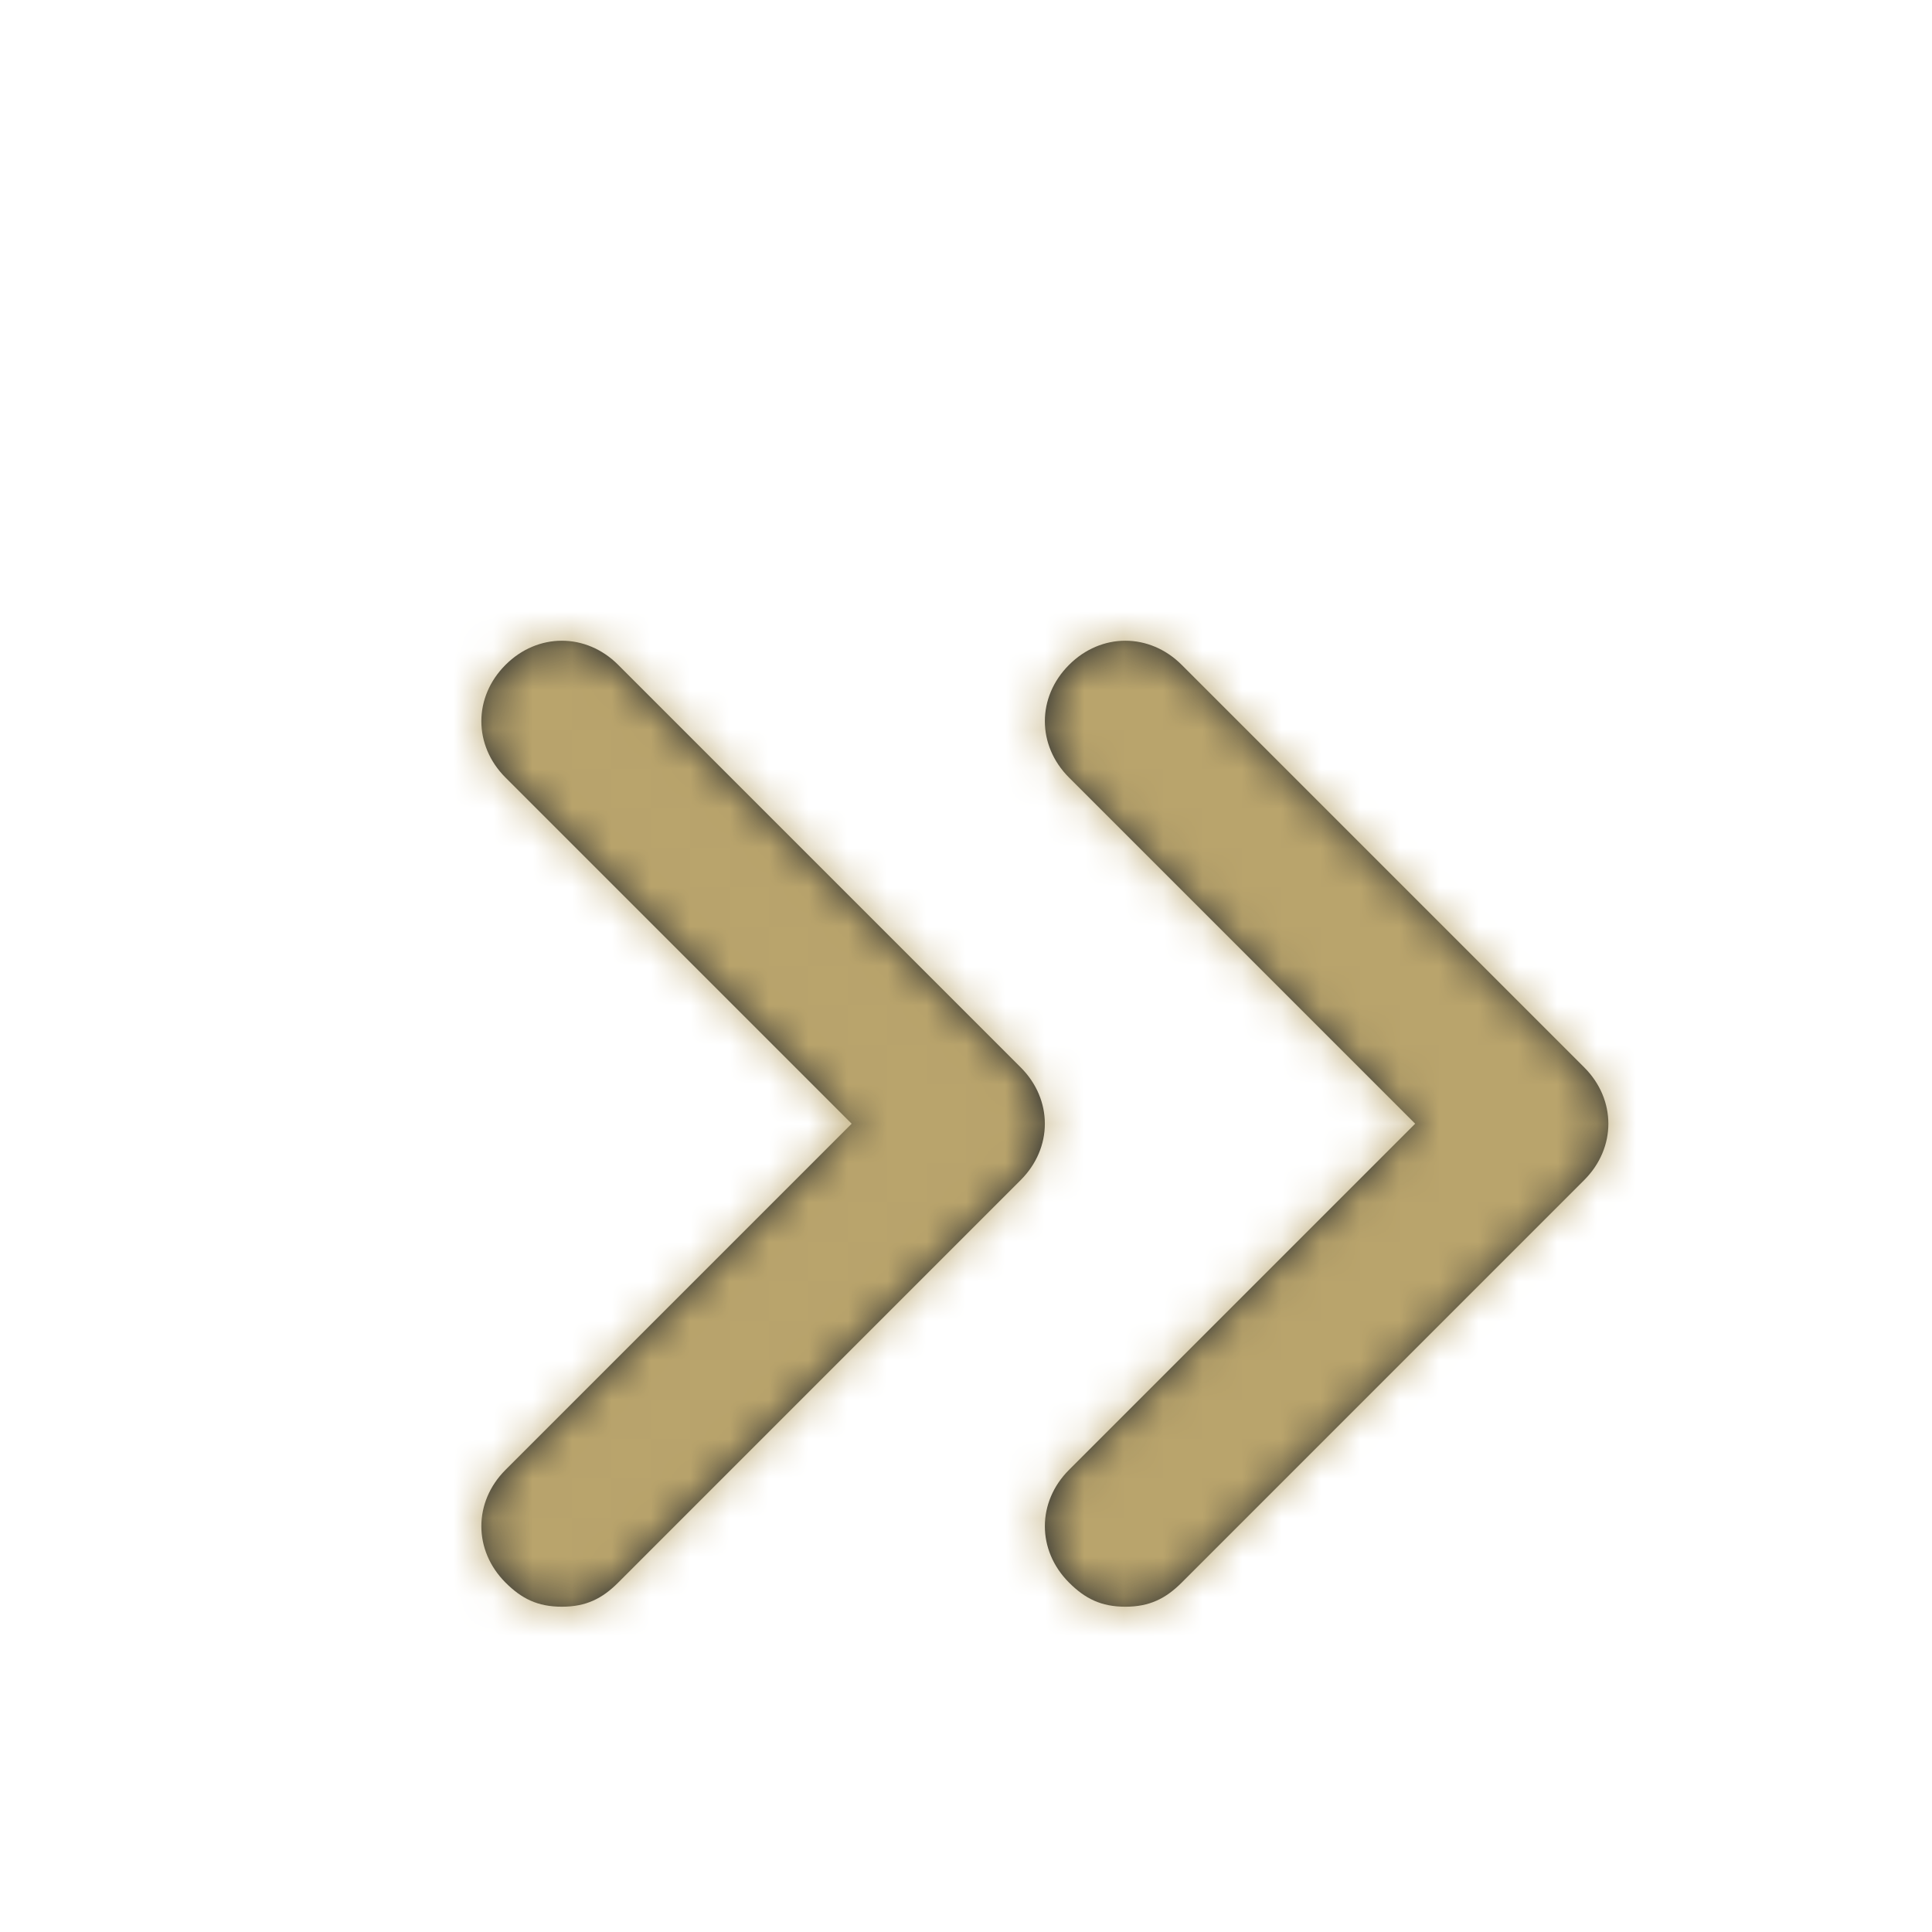 <svg width="49" height="49" viewBox="0 0 49 49" fill="none" xmlns="http://www.w3.org/2000/svg">
<g filter="url(#filter0_d_89_1835)">
<path fill-rule="evenodd" clip-rule="evenodd" d="M13.679 12.863L23.887 23.071C24.704 23.887 24.704 25.113 23.887 25.929L13.679 36.138C13.271 36.546 12.863 36.75 12.25 36.75C11.637 36.75 11.229 36.546 10.821 36.138C10.004 35.321 10.004 34.096 10.821 33.279L19.6 24.5L10.821 15.721C10.004 14.904 10.004 13.679 10.821 12.863C11.637 12.046 12.863 12.046 13.679 12.863ZM27.971 36.138L38.179 25.929C38.996 25.113 38.996 23.887 38.179 23.071L27.971 12.863C27.154 12.046 25.929 12.046 25.113 12.863C24.296 13.679 24.296 14.904 25.113 15.721L33.892 24.5L25.113 33.279C24.296 34.096 24.296 35.321 25.113 36.138C25.521 36.546 25.929 36.75 26.542 36.75C27.154 36.75 27.562 36.546 27.971 36.138Z" fill="#212529"/>
<mask id="mask0_89_1835" style="mask-type:luminance" maskUnits="userSpaceOnUse" x="10" y="12" width="29" height="25">
<path fill-rule="evenodd" clip-rule="evenodd" d="M13.679 12.863L23.887 23.071C24.704 23.887 24.704 25.113 23.887 25.929L13.679 36.138C13.271 36.546 12.863 36.75 12.25 36.75C11.637 36.75 11.229 36.546 10.821 36.138C10.004 35.321 10.004 34.096 10.821 33.279L19.6 24.5L10.821 15.721C10.004 14.904 10.004 13.679 10.821 12.863C11.637 12.046 12.863 12.046 13.679 12.863ZM27.971 36.138L38.179 25.929C38.996 25.113 38.996 23.887 38.179 23.071L27.971 12.863C27.154 12.046 25.929 12.046 25.113 12.863C24.296 13.679 24.296 14.904 25.113 15.721L33.892 24.5L25.113 33.279C24.296 34.096 24.296 35.321 25.113 36.138C25.521 36.546 25.929 36.75 26.542 36.75C27.154 36.75 27.562 36.546 27.971 36.138Z" fill="white"/>
</mask>
<g mask="url(#mask0_89_1835)">
<g filter="url(#filter1_d_89_1835)">
<path fill-rule="evenodd" clip-rule="evenodd" d="M0 0H49V49H0V0Z" fill="#B9A46C"/>
</g>
</g>
</g>
<defs>
<filter id="filter0_d_89_1835" x="-1" y="0" width="55" height="56" filterUnits="userSpaceOnUse" color-interpolation-filters="sRGB">
<feFlood flood-opacity="0" result="BackgroundImageFix"/>
<feColorMatrix in="SourceAlpha" type="matrix" values="0 0 0 0 0 0 0 0 0 0 0 0 0 0 0 0 0 0 127 0" result="hardAlpha"/>
<feOffset dx="2" dy="4"/>
<feGaussianBlur stdDeviation="1.5"/>
<feComposite in2="hardAlpha" operator="out"/>
<feColorMatrix type="matrix" values="0 0 0 0 0 0 0 0 0 0 0 0 0 0 0 0 0 0 0.7 0"/>
<feBlend mode="normal" in2="BackgroundImageFix" result="effect1_dropShadow_89_1835"/>
<feBlend mode="normal" in="SourceGraphic" in2="effect1_dropShadow_89_1835" result="shape"/>
</filter>
<filter id="filter1_d_89_1835" x="-4" y="0" width="57" height="57" filterUnits="userSpaceOnUse" color-interpolation-filters="sRGB">
<feFlood flood-opacity="0" result="BackgroundImageFix"/>
<feColorMatrix in="SourceAlpha" type="matrix" values="0 0 0 0 0 0 0 0 0 0 0 0 0 0 0 0 0 0 127 0" result="hardAlpha"/>
<feOffset dy="4"/>
<feGaussianBlur stdDeviation="2"/>
<feComposite in2="hardAlpha" operator="out"/>
<feColorMatrix type="matrix" values="0 0 0 0 0 0 0 0 0 0 0 0 0 0 0 0 0 0 0.25 0"/>
<feBlend mode="normal" in2="BackgroundImageFix" result="effect1_dropShadow_89_1835"/>
<feBlend mode="normal" in="SourceGraphic" in2="effect1_dropShadow_89_1835" result="shape"/>
</filter>
</defs>
</svg>
